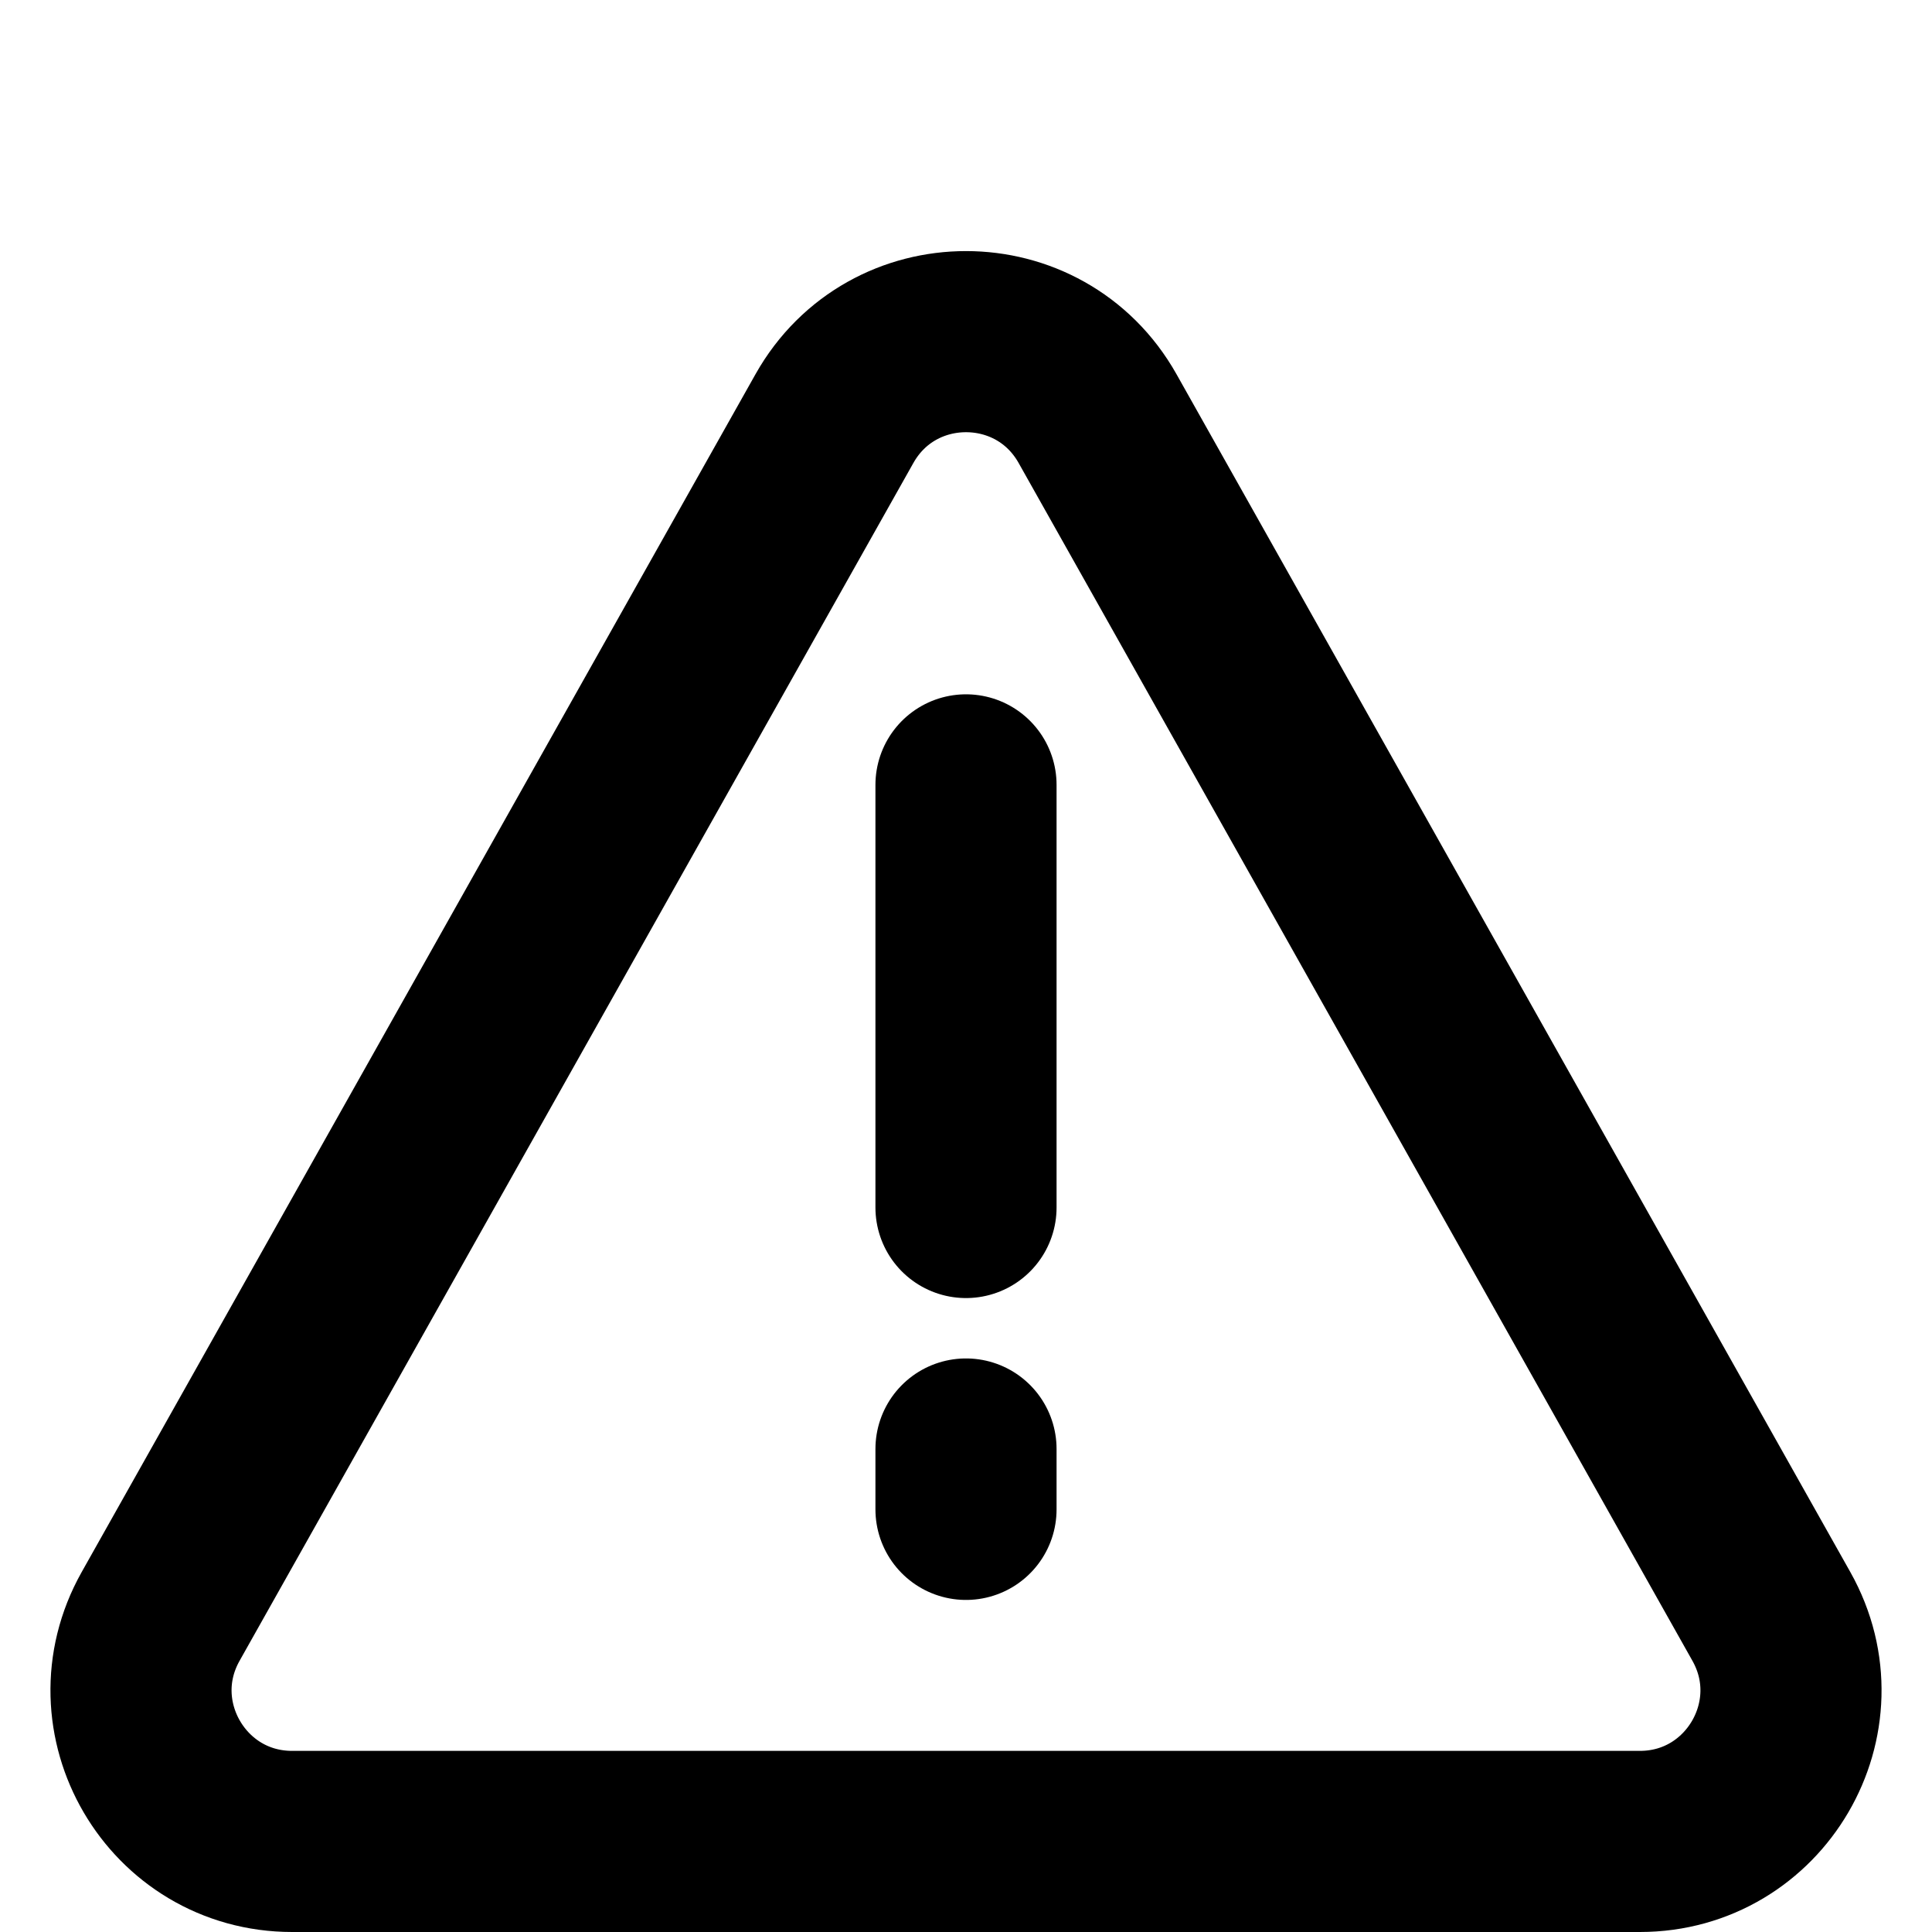<svg width="32" height="32" viewBox="0 0 32 32" fill="none" xmlns="http://www.w3.org/2000/svg">
<g clip-path="url(#clip0)">
<path d="M16 20L16 13" stroke="black" stroke-width="3" stroke-linecap="round" stroke-linejoin="round"/>
<path d="M16 25L16 24" stroke="black" stroke-width="3" stroke-linecap="round" stroke-linejoin="round"/>
<path d="M13.821 6.933C14.777 5.234 17.223 5.234 18.179 6.933L29.34 26.774C30.277 28.441 29.073 30.5 27.161 30.5H4.839C2.927 30.5 1.723 28.441 2.66 26.774L13.821 6.933Z" stroke="black" stroke-width="3"/>
</g>
<defs>
<clipPath id="clip0">
<rect width="32" height="32" fill="white"/>
</clipPath>
</defs>
</svg>
